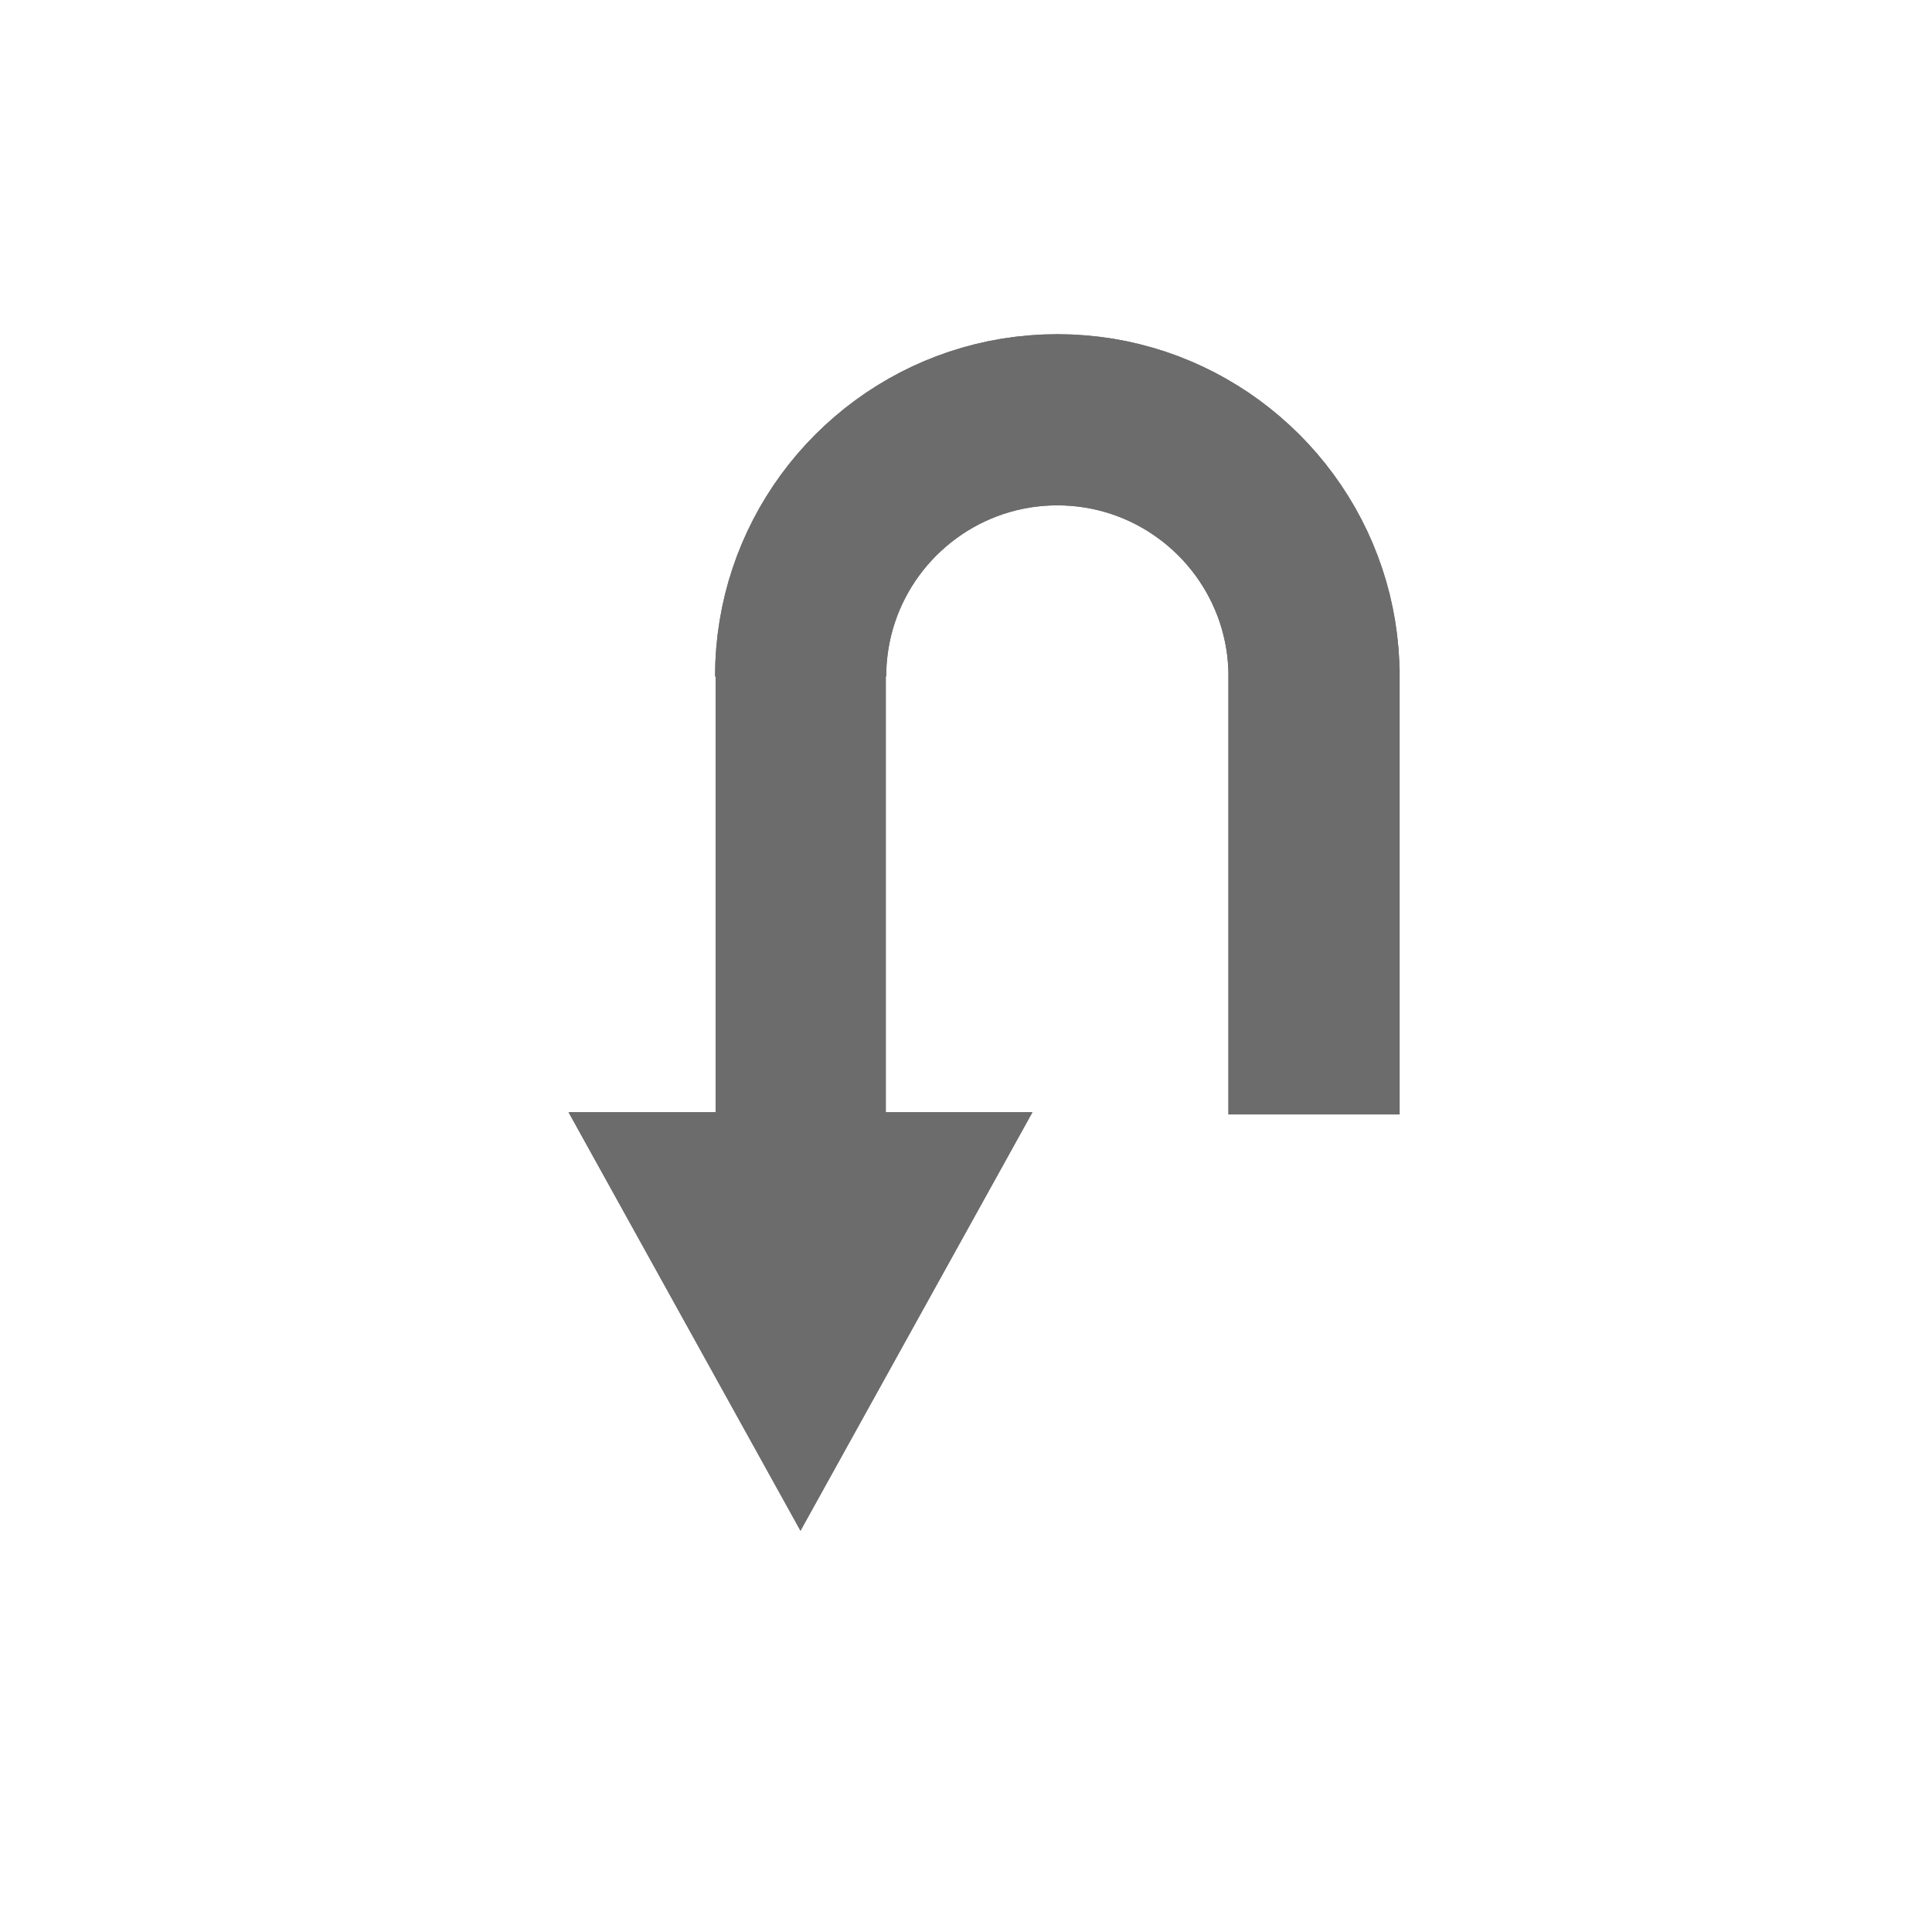 <?xml version="1.0" encoding="UTF-8" standalone="no"?>
<!DOCTYPE svg PUBLIC "-//W3C//DTD SVG 1.1//EN" "http://www.w3.org/Graphics/SVG/1.1/DTD/svg11.dtd">
<svg version="1.1" xmlns="http://www.w3.org/2000/svg" xmlns:xlink="http://www.w3.org/1999/xlink" preserveAspectRatio="xMidYMid meet" viewBox="0 0 640 640" width="48" height="48"><defs><path d="M359.55 111.09L364.12 111.55L368.64 112.19L373.1 113.01L377.49 114.01L381.82 115.17L386.08 116.49L390.27 117.98L394.38 119.63L398.4 121.42L402.35 123.37L406.2 125.47L409.97 127.71L413.64 130.08L417.2 132.6L420.67 135.24L424.03 138.02L427.28 140.92L430.42 143.93L433.44 147.07L436.34 150.32L439.11 153.68L441.76 157.15L444.27 160.72L446.65 164.39L448.89 168.15L450.98 172.01L452.93 175.95L454.73 179.98L456.37 184.09L457.86 188.27L459.19 192.53L460.35 196.86L461.34 201.26L462.16 205.71L462.8 210.23L463.27 214.8L463.55 219.42L463.59 221.41L463.64 221.41L463.64 369.17L406.93 369.17L406.93 224.09L293.43 224.09L293.43 368.44L342.01 368.44L265.17 507.08L188.34 368.44L237.05 368.44L237.05 224.09L236.87 224.09L236.97 219.42L237.25 214.8L237.71 210.23L238.36 205.71L239.18 201.26L240.17 196.86L241.33 192.53L242.66 188.27L244.14 184.09L245.79 179.98L247.59 175.95L249.54 172.01L251.63 168.15L253.87 164.39L256.25 160.72L258.76 157.15L261.41 153.68L264.18 150.32L267.08 147.07L270.1 143.93L273.23 140.92L276.49 138.02L279.85 135.24L283.31 132.6L286.88 130.08L290.55 127.71L294.31 125.47L298.17 123.37L302.11 121.42L306.14 119.63L310.25 117.98L314.44 116.49L318.7 115.17L323.02 114.01L327.42 113.01L331.88 112.19L336.39 111.55L340.96 111.09L345.59 110.8L350.26 110.71L354.93 110.8L359.55 111.09ZM345.61 167.59L343.33 167.82L341.07 168.14L338.84 168.55L336.64 169.05L334.48 169.63L332.35 170.29L330.25 171.04L328.2 171.86L326.19 172.76L324.21 173.73L322.29 174.78L320.4 175.9L318.57 177.09L316.79 178.35L315.05 179.67L313.37 181.06L311.75 182.51L310.18 184.01L308.67 185.58L307.22 187.21L305.83 188.89L304.51 190.62L303.25 192.41L302.06 194.24L300.95 196.12L299.9 198.05L298.92 200.02L298.02 202.04L297.2 204.09L296.46 206.18L295.79 208.31L295.21 210.48L294.72 212.68L294.31 214.9L293.99 217.16L293.75 219.45L293.61 221.76L293.57 224.09L406.93 224.09L406.93 222.98L406.9 221.76L406.76 219.45L406.53 217.16L406.21 214.9L405.8 212.68L405.3 210.48L404.72 208.31L404.06 206.18L403.32 204.09L402.49 202.04L401.59 200.02L400.62 198.05L399.57 196.12L398.45 194.24L397.26 192.41L396.01 190.62L394.68 188.89L393.3 187.21L391.85 185.58L390.34 184.01L388.77 182.51L387.15 181.06L385.47 179.67L383.73 178.35L381.95 177.09L380.11 175.9L378.23 174.78L376.3 173.73L374.33 172.76L372.32 171.86L370.26 171.04L368.17 170.29L366.04 169.63L363.88 169.05L361.68 168.55L359.45 168.14L357.19 167.82L354.91 167.59L352.59 167.45L350.26 167.4L347.92 167.45L345.61 167.59Z" id="d1Mt3kCVZE"></path></defs><g><g><g><use xlink:href="#d1Mt3kCVZE" opacity="1" fill="#6c6c6c" fill-opacity="1"></use><use xlink:href="#d1Mt3kCVZE" opacity="1" fill="#6c6c6c" fill-opacity="1"></use></g></g></g></svg>